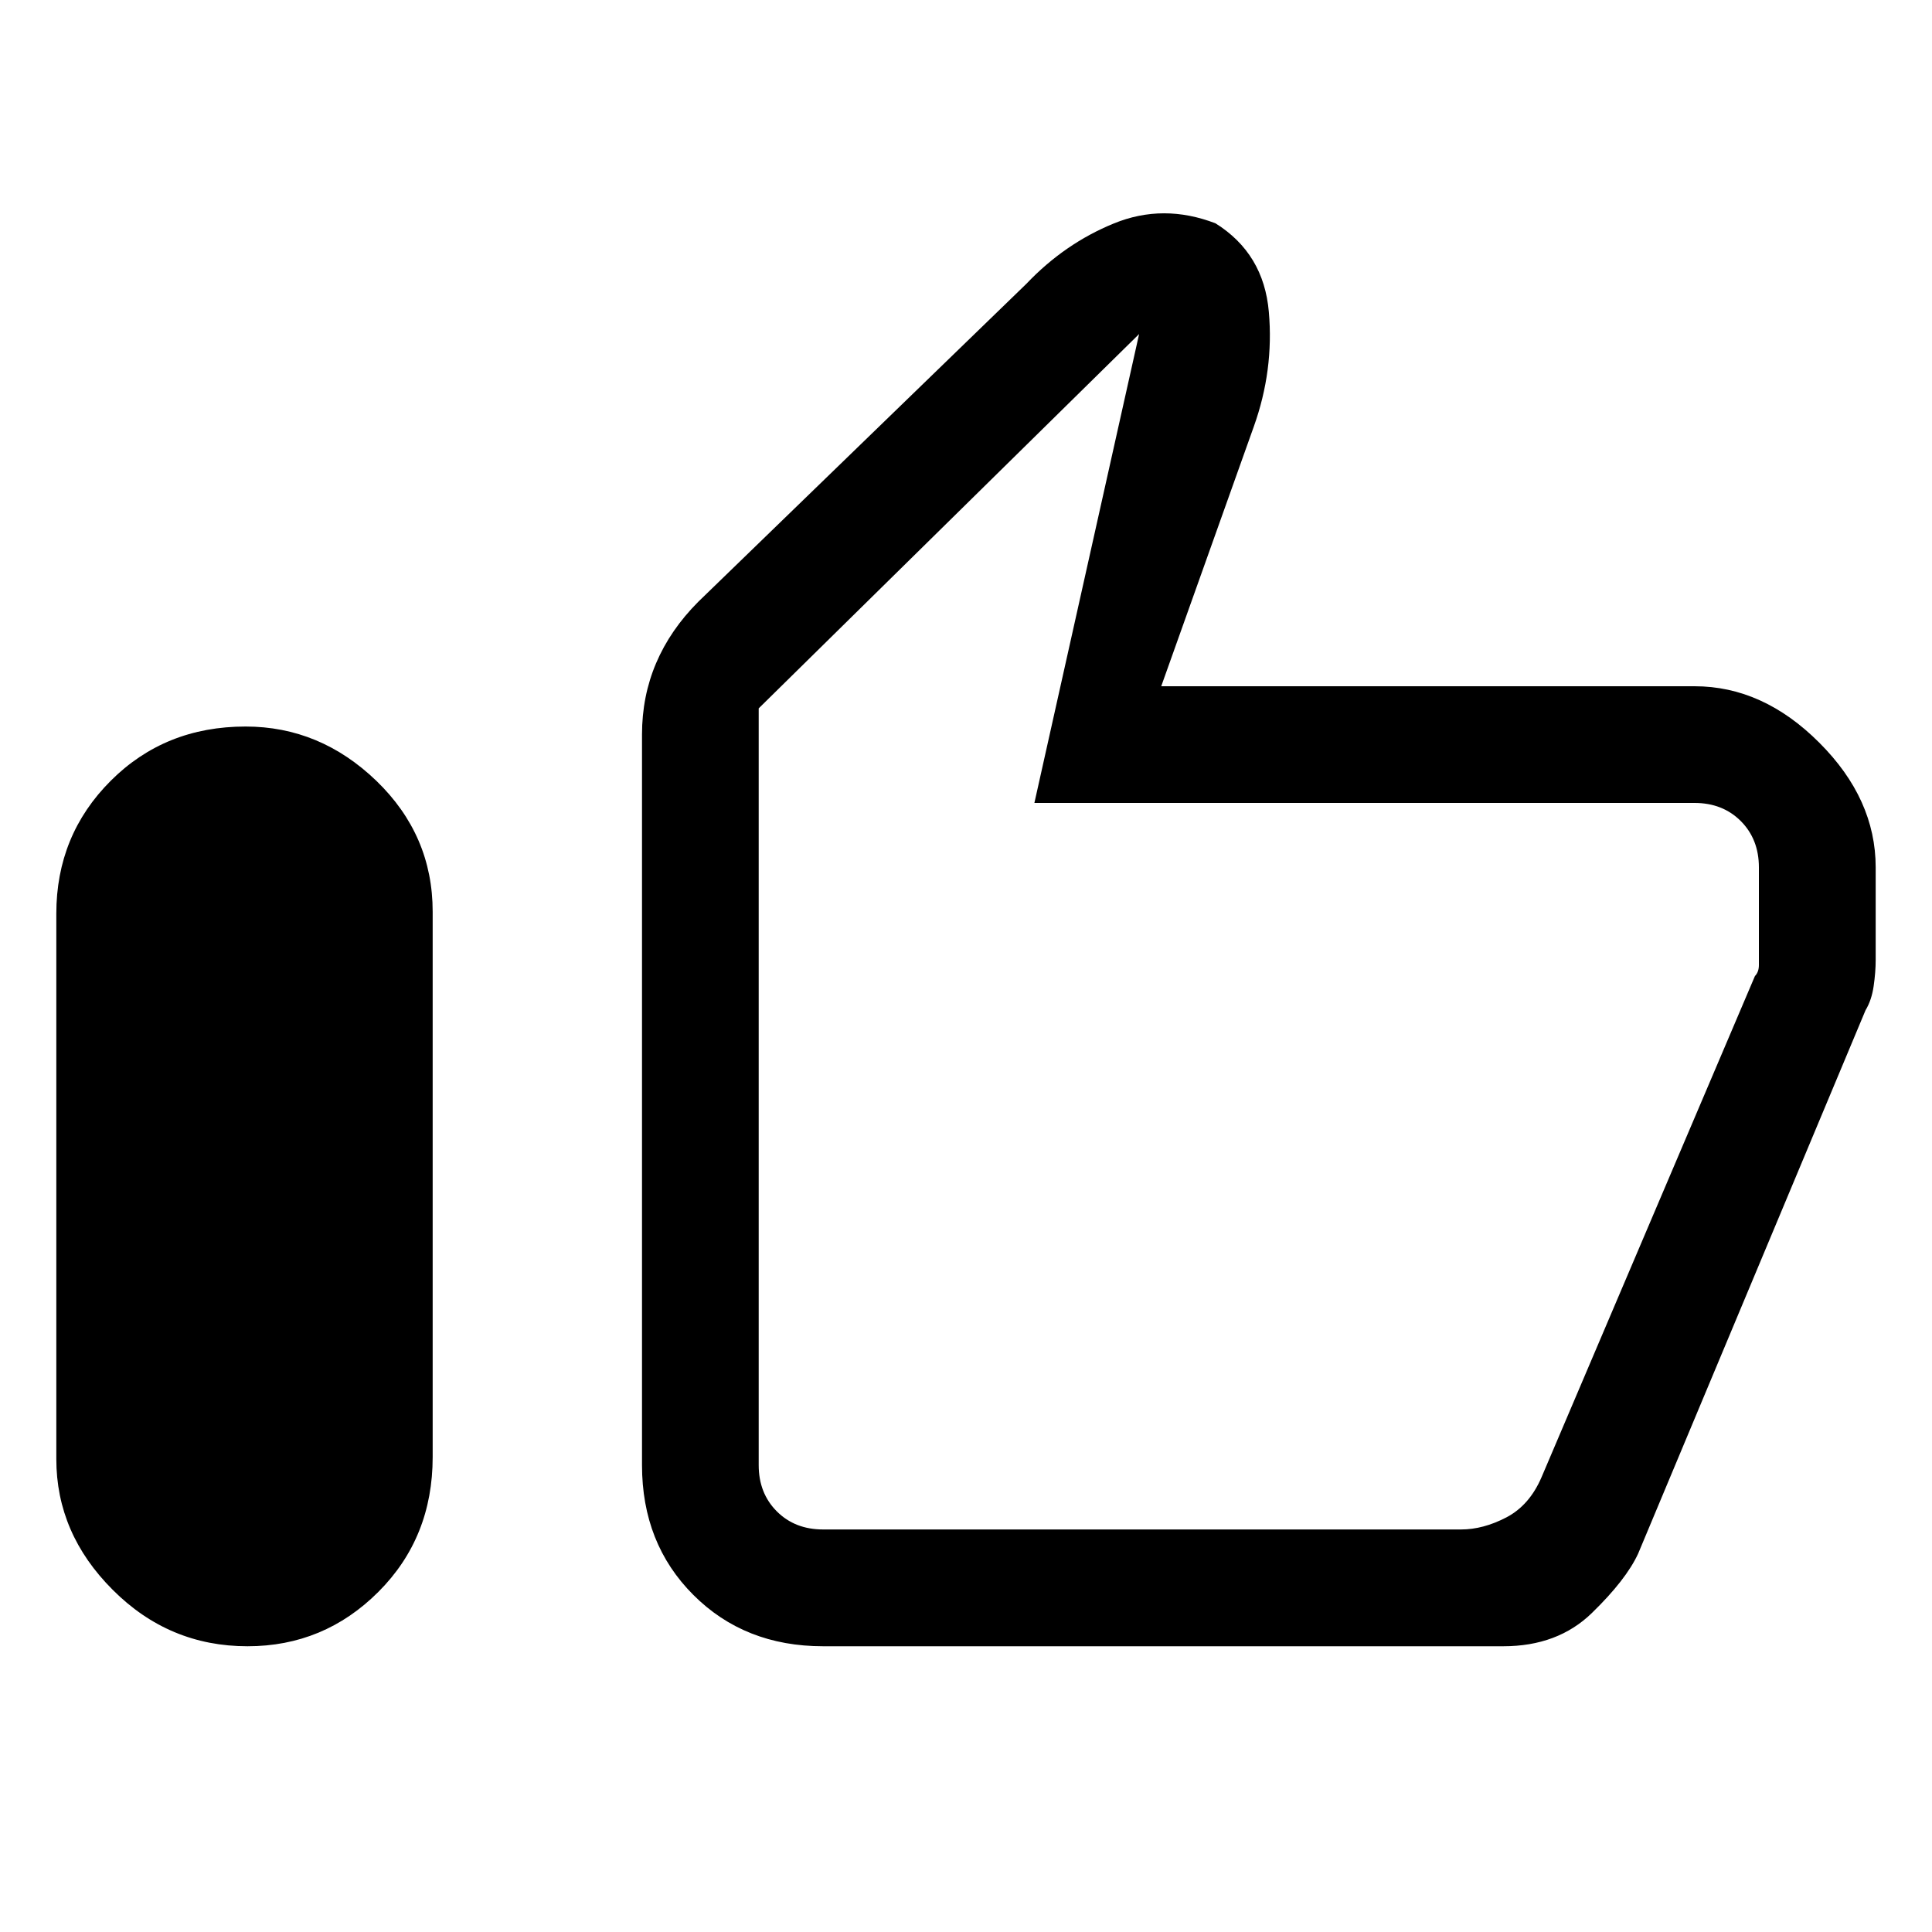 <svg xmlns="http://www.w3.org/2000/svg" height="20" width="20"><path d="M2.562 17.042Q1.75 17.042 1.167 16.458Q0.583 15.875 0.583 15.104V9.458Q0.583 8.646 1.146 8.083Q1.708 7.521 2.542 7.521Q3.312 7.521 3.896 8.083Q4.479 8.646 4.479 9.438V15.083Q4.479 15.917 3.917 16.479Q3.354 17.042 2.562 17.042ZM8.521 17.042Q7.708 17.042 7.177 16.51Q6.646 15.979 6.646 15.167V7.604Q6.646 7.208 6.792 6.865Q6.938 6.521 7.229 6.229L10.625 2.938Q11.021 2.521 11.531 2.313Q12.042 2.104 12.583 2.312Q13.083 2.625 13.135 3.229Q13.188 3.833 12.979 4.417L12.021 7.104H17.542Q18.25 7.104 18.833 7.688Q19.417 8.271 19.417 8.979V9.938Q19.417 10.062 19.396 10.208Q19.375 10.354 19.312 10.458L16.958 16.083Q16.833 16.354 16.479 16.698Q16.125 17.042 15.562 17.042ZM8.521 15.833H15.125Q15.354 15.833 15.594 15.708Q15.833 15.583 15.958 15.292L18.167 10.104Q18.208 10.062 18.208 9.99Q18.208 9.917 18.208 9.854V8.979Q18.208 8.688 18.021 8.5Q17.833 8.312 17.542 8.312H10.708L11.792 3.458L7.854 7.333V15.167Q7.854 15.458 8.042 15.646Q8.229 15.833 8.521 15.833ZM7.854 15.833Q7.854 15.833 7.854 15.646Q7.854 15.458 7.854 15.167V7.333V8.312Q7.854 8.312 7.854 8.5Q7.854 8.688 7.854 8.979V9.854Q7.854 9.917 7.854 9.979Q7.854 10.042 7.854 10.104V15.292Q7.854 15.583 7.854 15.708Q7.854 15.833 7.854 15.833Z"/></svg>